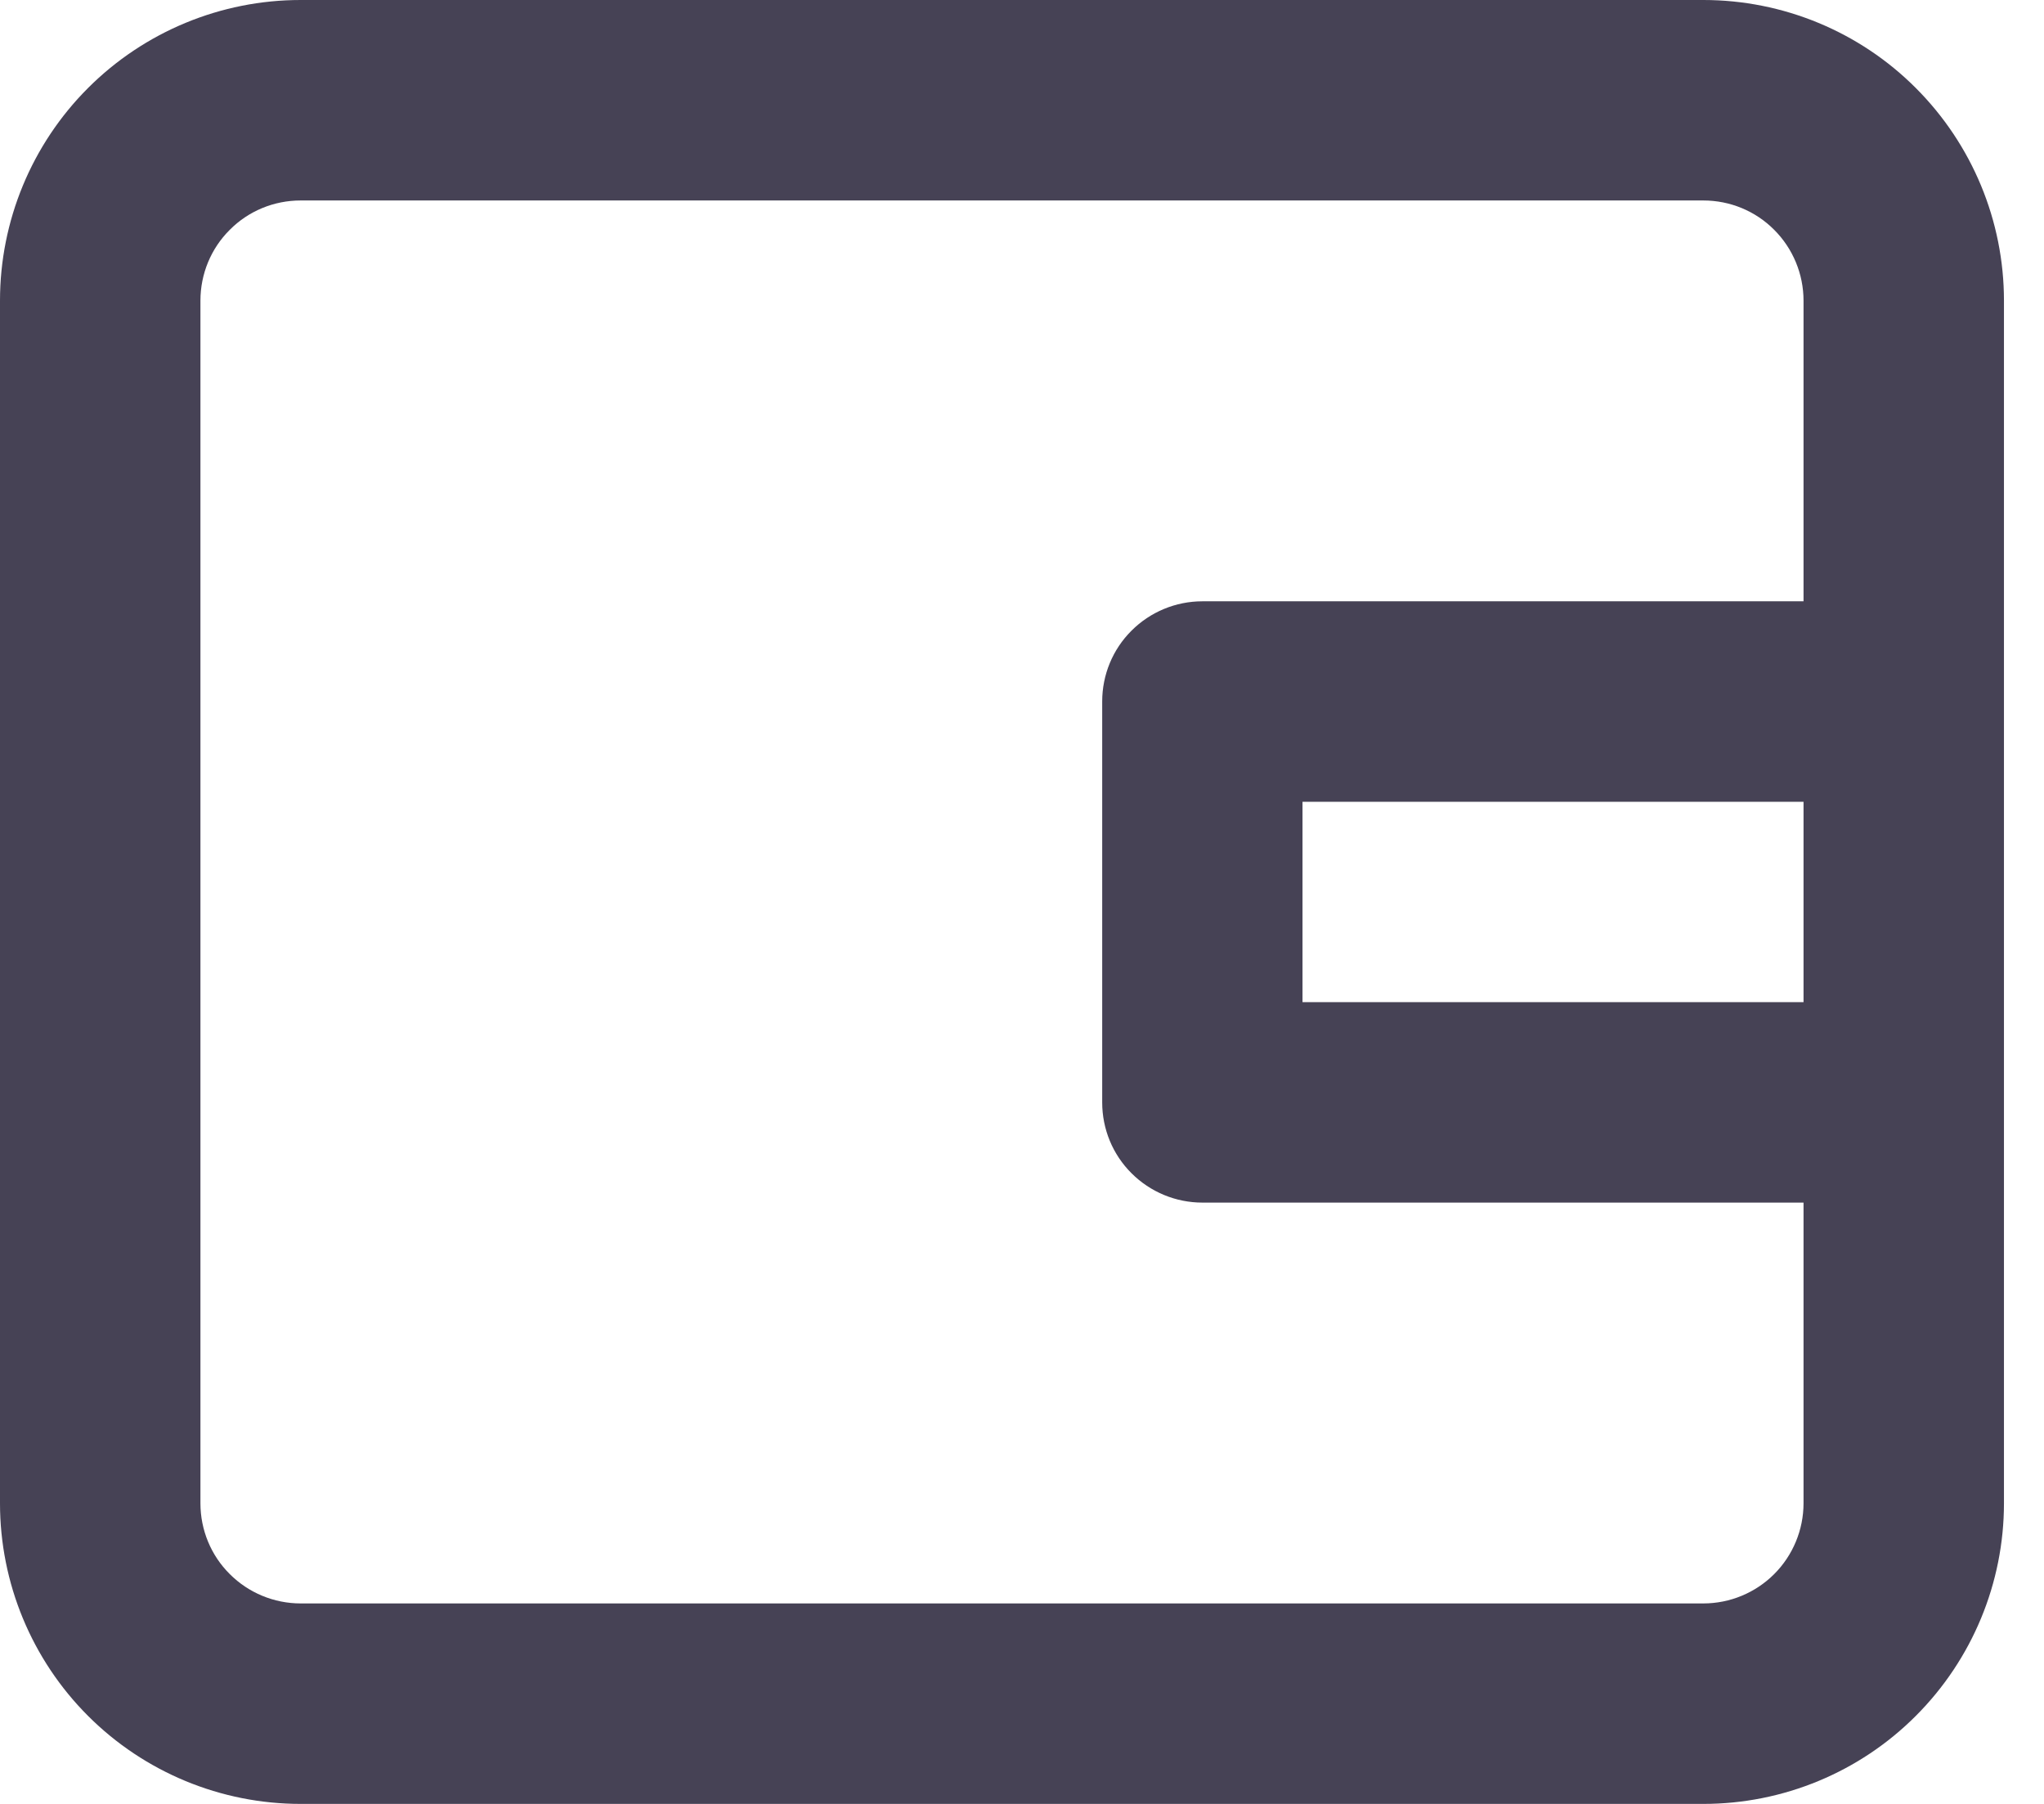 <svg width="17" height="15" viewBox="0 0 17 15" fill="none" xmlns="http://www.w3.org/2000/svg">
<path d="M2.5 15H14.167C14.83 15 15.466 14.737 15.934 14.268C16.403 13.799 16.667 13.163 16.667 12.5V2.5C16.667 1.837 16.403 1.201 15.934 0.732C15.466 0.263 14.83 0 14.167 0H2.5C1.837 0 1.201 0.263 0.732 0.732C0.263 1.201 0 1.837 0 2.5V12.5C0 13.163 0.263 13.799 0.732 14.268C1.201 14.737 1.837 15 2.5 15ZM15 8.333H10.833V6.667H15V8.333ZM1.667 2.5C1.667 2.279 1.754 2.067 1.911 1.911C2.067 1.754 2.279 1.667 2.5 1.667H14.167C14.388 1.667 14.6 1.754 14.756 1.911C14.912 2.067 15 2.279 15 2.5V5H10C9.779 5 9.567 5.088 9.411 5.244C9.254 5.4 9.167 5.612 9.167 5.833V9.167C9.167 9.388 9.254 9.6 9.411 9.756C9.567 9.912 9.779 10 10 10H15V12.5C15 12.721 14.912 12.933 14.756 13.089C14.6 13.245 14.388 13.333 14.167 13.333H2.5C2.279 13.333 2.067 13.245 1.911 13.089C1.754 12.933 1.667 12.721 1.667 12.5V2.5Z" fill="#464255"/>
</svg>

